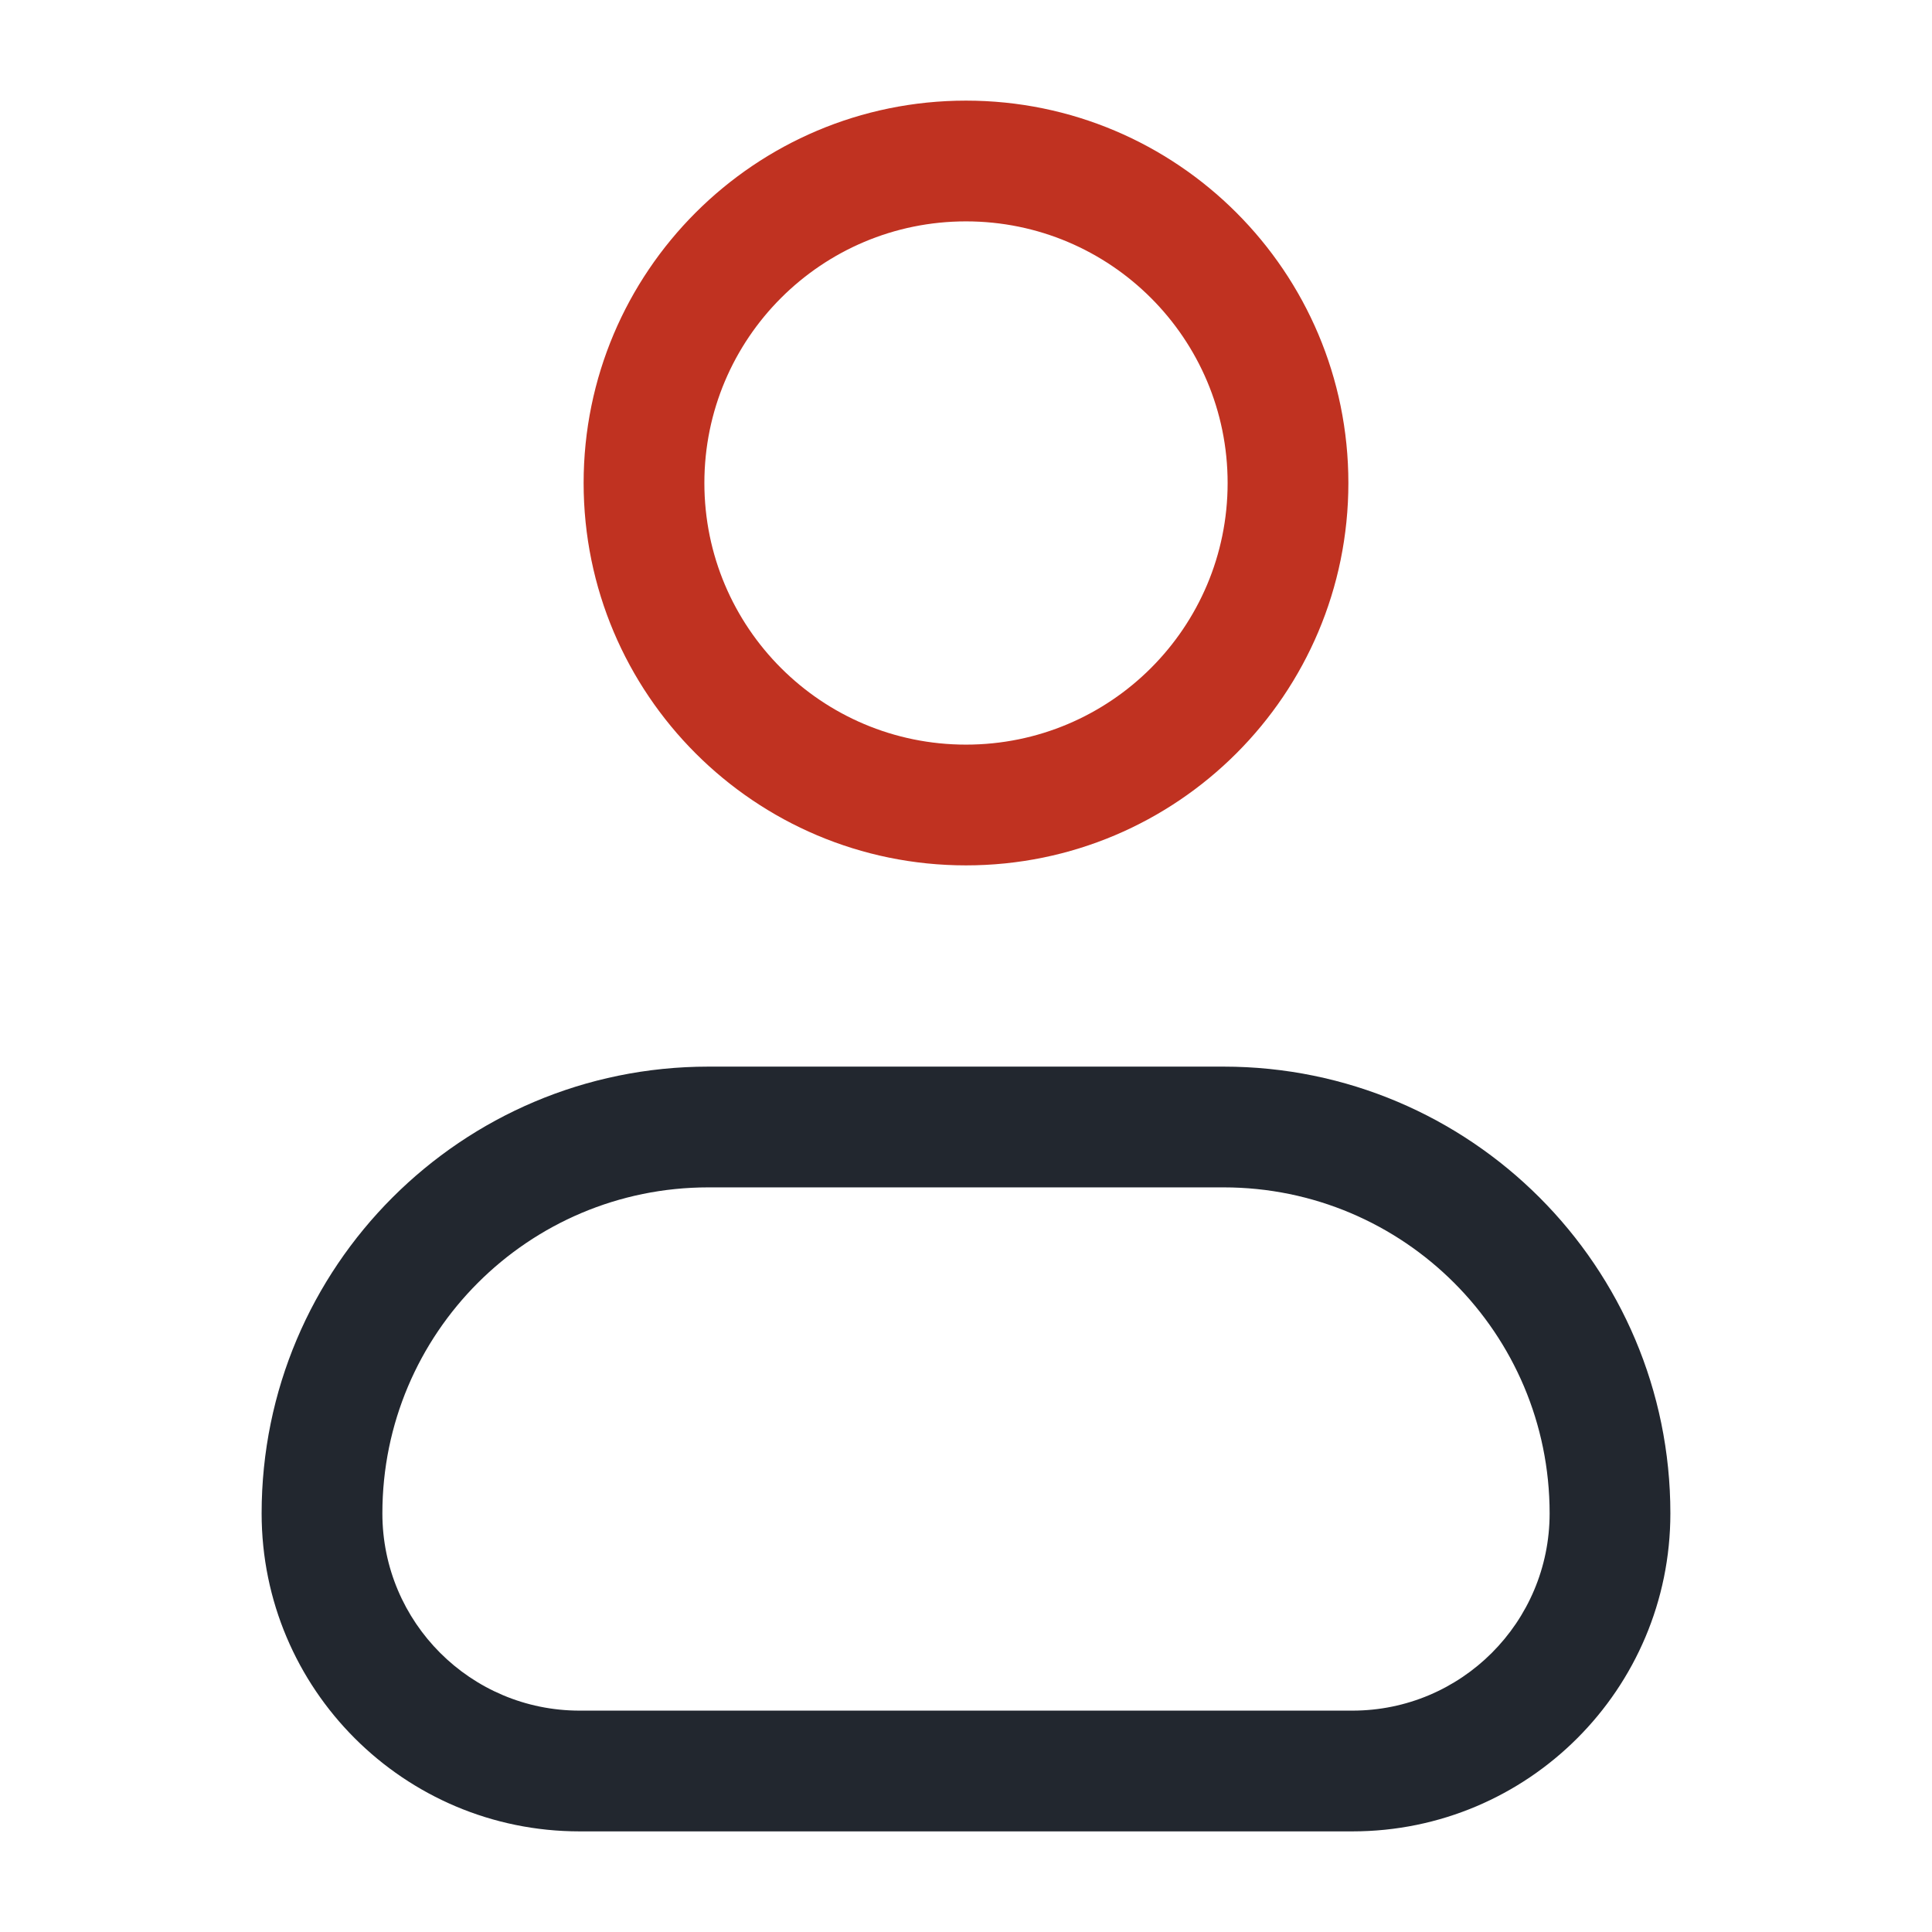 <svg width="24" height="24" viewBox="0 0 24 24" fill="none" xmlns="http://www.w3.org/2000/svg">
<path fill-rule="evenodd" clip-rule="evenodd" d="M12 2.75C10.205 2.75 8.75 4.205 8.75 6C8.75 7.795 10.205 9.25 12 9.25C13.795 9.25 15.25 7.795 15.25 6C15.25 4.205 13.795 2.75 12 2.75ZM7.25 6C7.25 3.377 9.377 1.25 12 1.25C14.623 1.25 16.75 3.377 16.75 6C16.75 8.623 14.623 10.75 12 10.75C9.377 10.75 7.25 8.623 7.25 6Z" fill="#C03221"/>
<path fill-rule="evenodd" clip-rule="evenodd" d="M3.25 18.8C3.25 15.735 5.735 13.25 8.8 13.25H15.2C18.265 13.25 20.75 15.735 20.75 18.8C20.75 20.982 18.982 22.75 16.8 22.75H7.2C5.018 22.75 3.25 20.982 3.25 18.8ZM8.8 14.75C6.563 14.75 4.75 16.563 4.75 18.8C4.75 20.153 5.847 21.25 7.2 21.25H16.8C18.153 21.25 19.25 20.153 19.25 18.8C19.25 16.563 17.437 14.75 15.2 14.75H8.8Z" fill="#22272F"/>
</svg>
